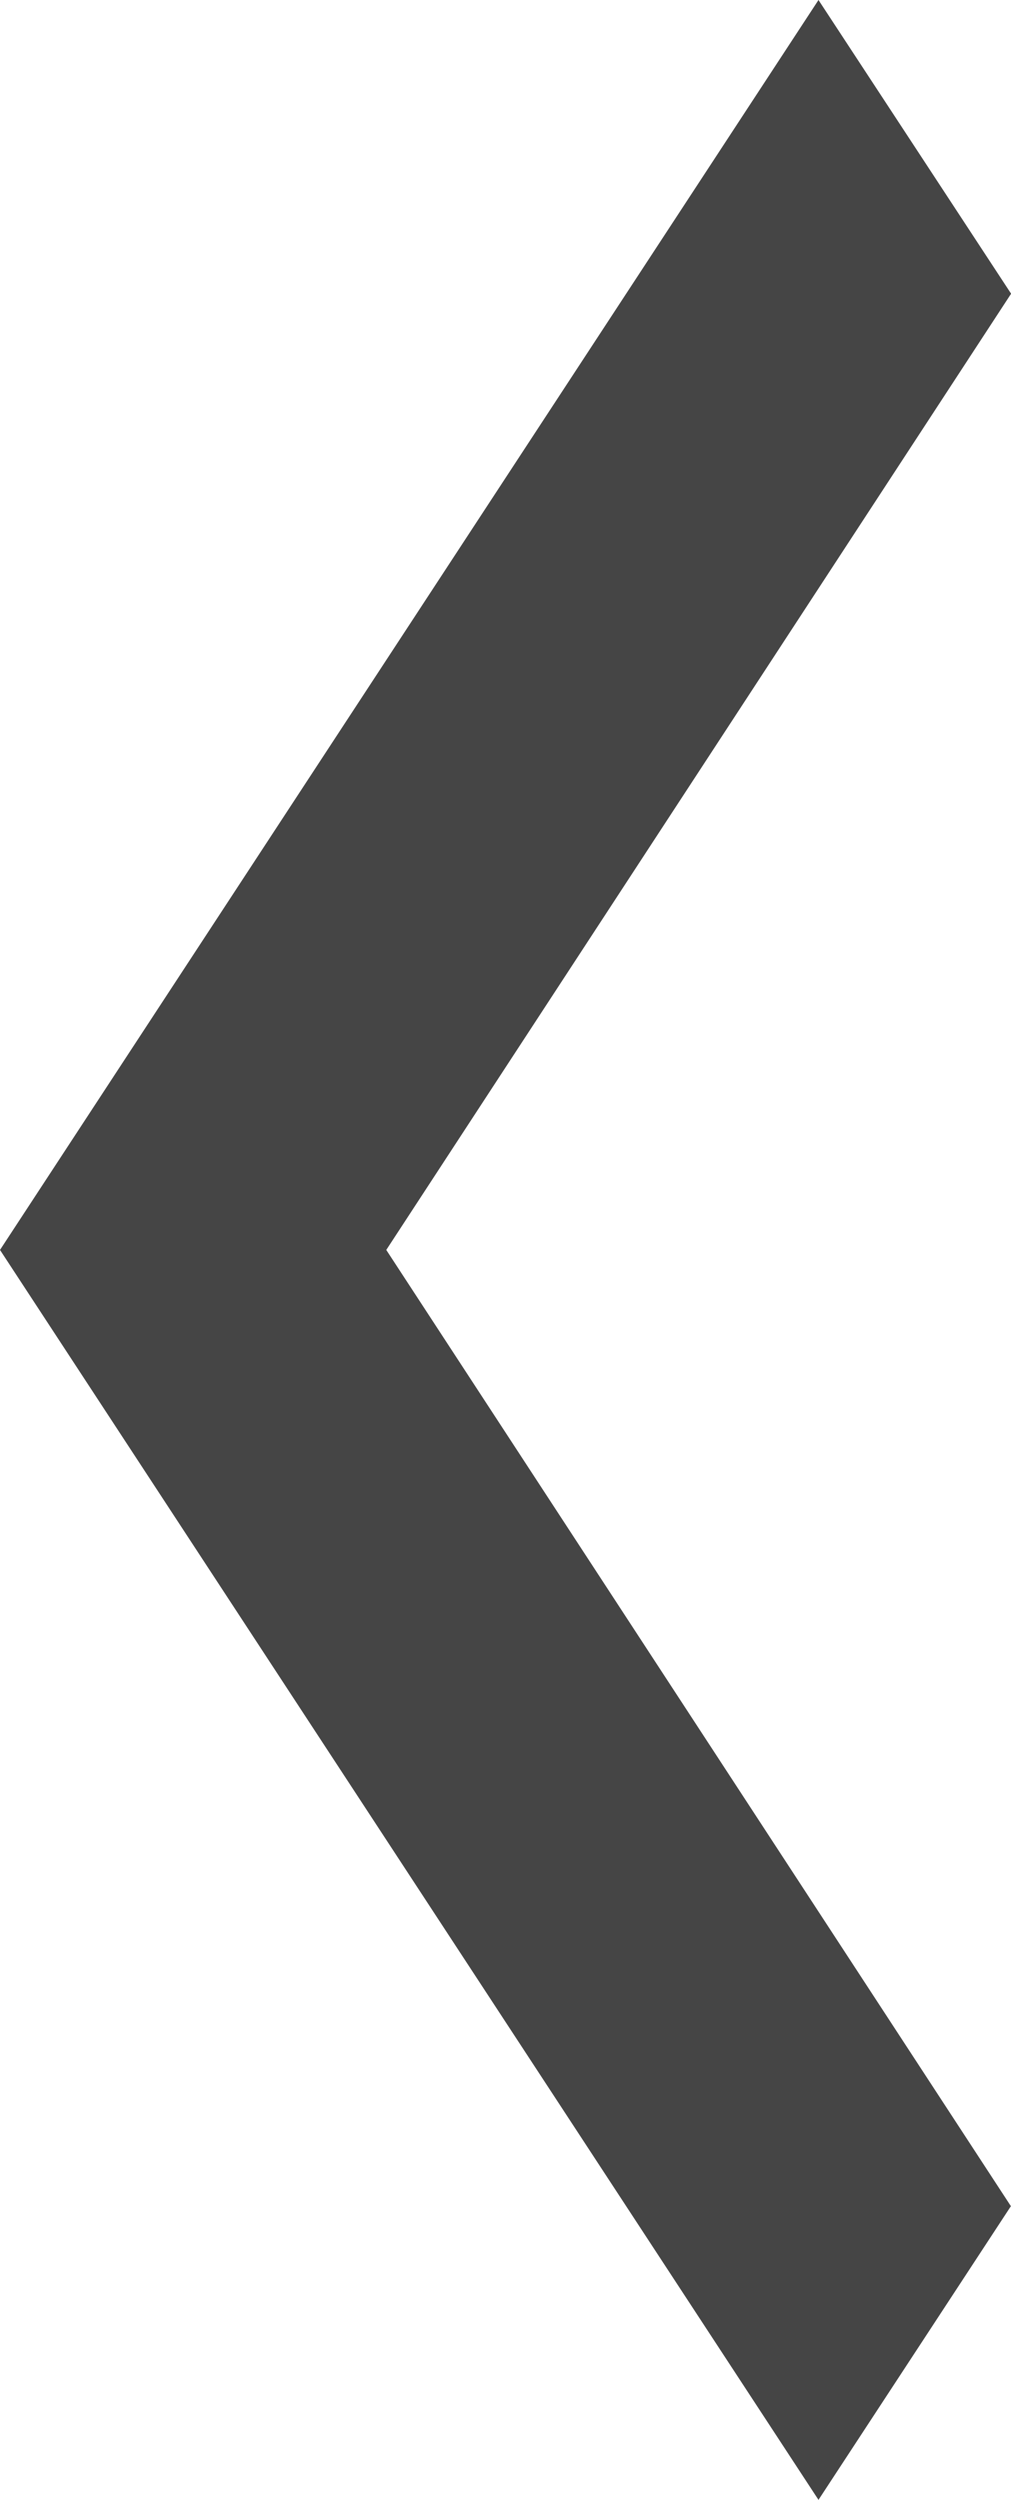 <svg height="23.926" viewBox="0 0 9.684 23.926" width="9.684" xmlns="http://www.w3.org/2000/svg"><path d="m17.683 26.615-5.983-9.152 5.985-9.152-1.845-2.811-7.84 11.963 7.84 11.963z" fill="#454545" transform="translate(-8 -5.5)"/></svg>